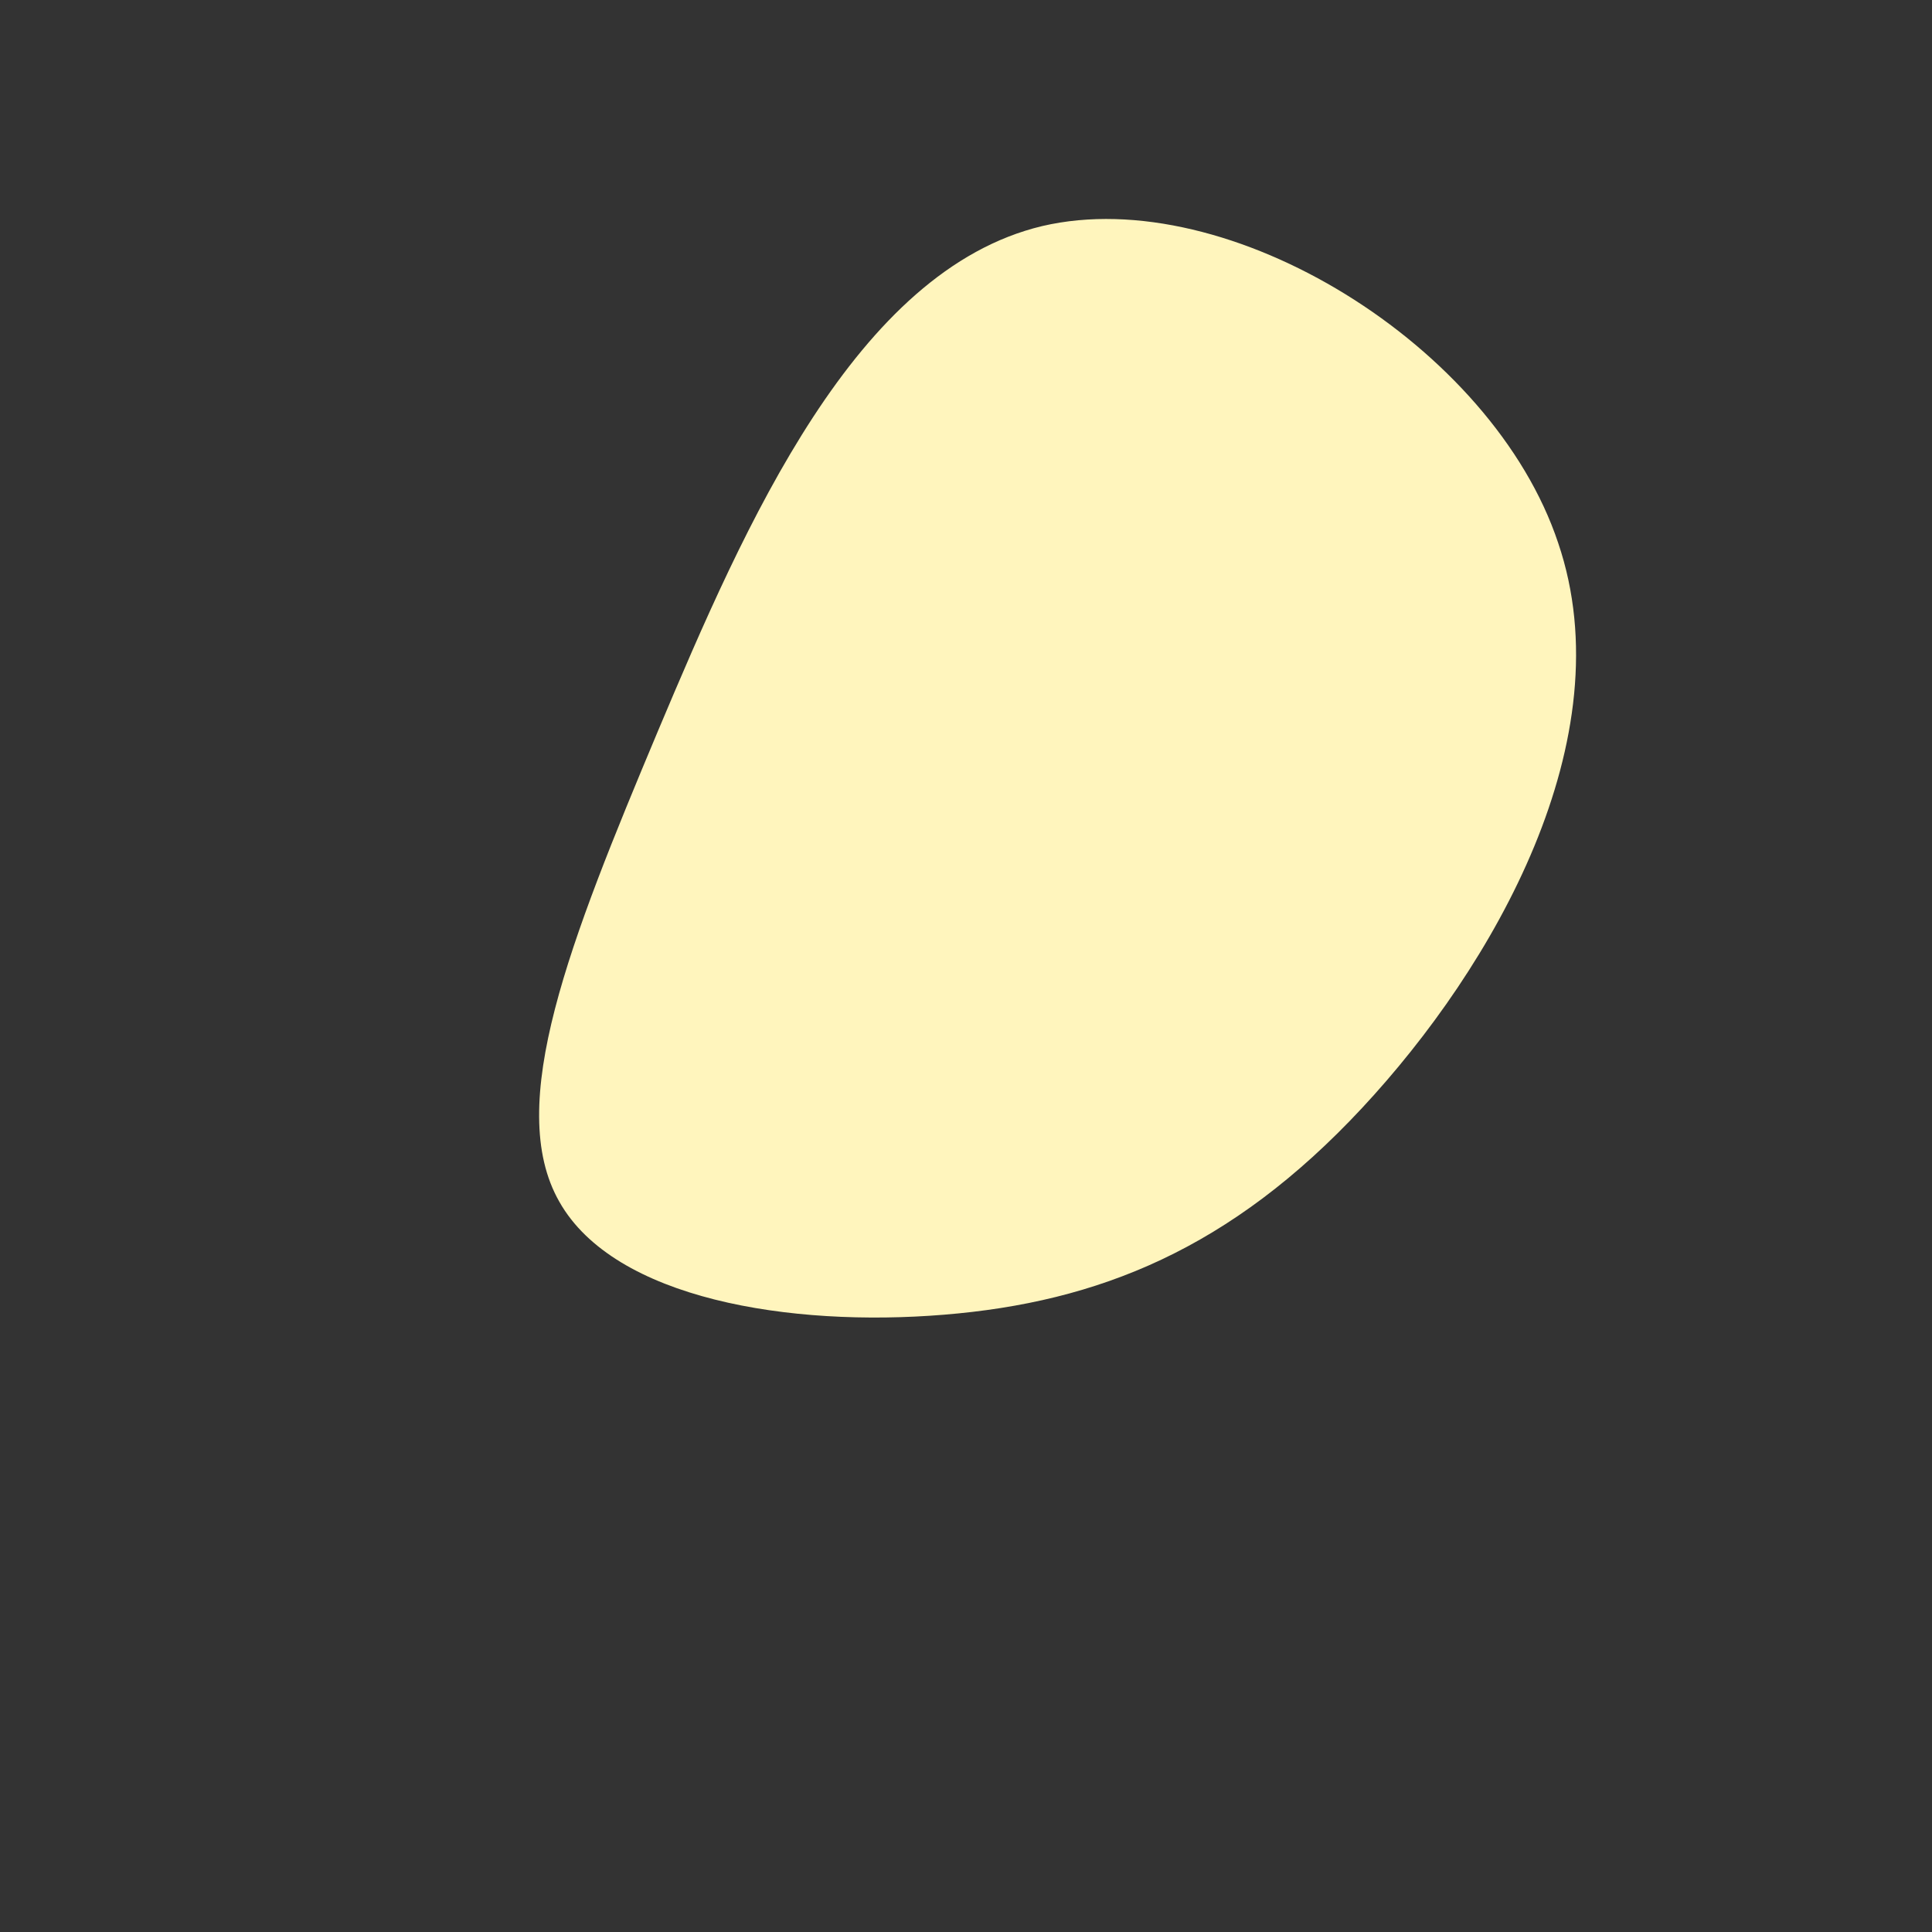 <?xml version="1.0" standalone="no"?>
<svg viewBox="0 0 200 200" xmlns="http://www.w3.org/2000/svg">
  <rect x="0" y="0" width="200" height="200" fill="#333333" stroke="none"/>
  <path fill="#FFF5BD" d="M61.3,-43.8C68.2,-23.5,54.6,0.1,41,14.7C27.4,29.3,13.7,34.8,-2.3,36.1C-18.2,37.4,-36.4,34.5,-42.1,24.4C-47.8,14.4,-41,-2.6,-31.9,-24.3C-22.8,-45.9,-11.4,-72,7.9,-76.6C27.2,-81.1,54.5,-64.2,61.3,-43.8Z" transform="translate(100 100)" />
</svg>
